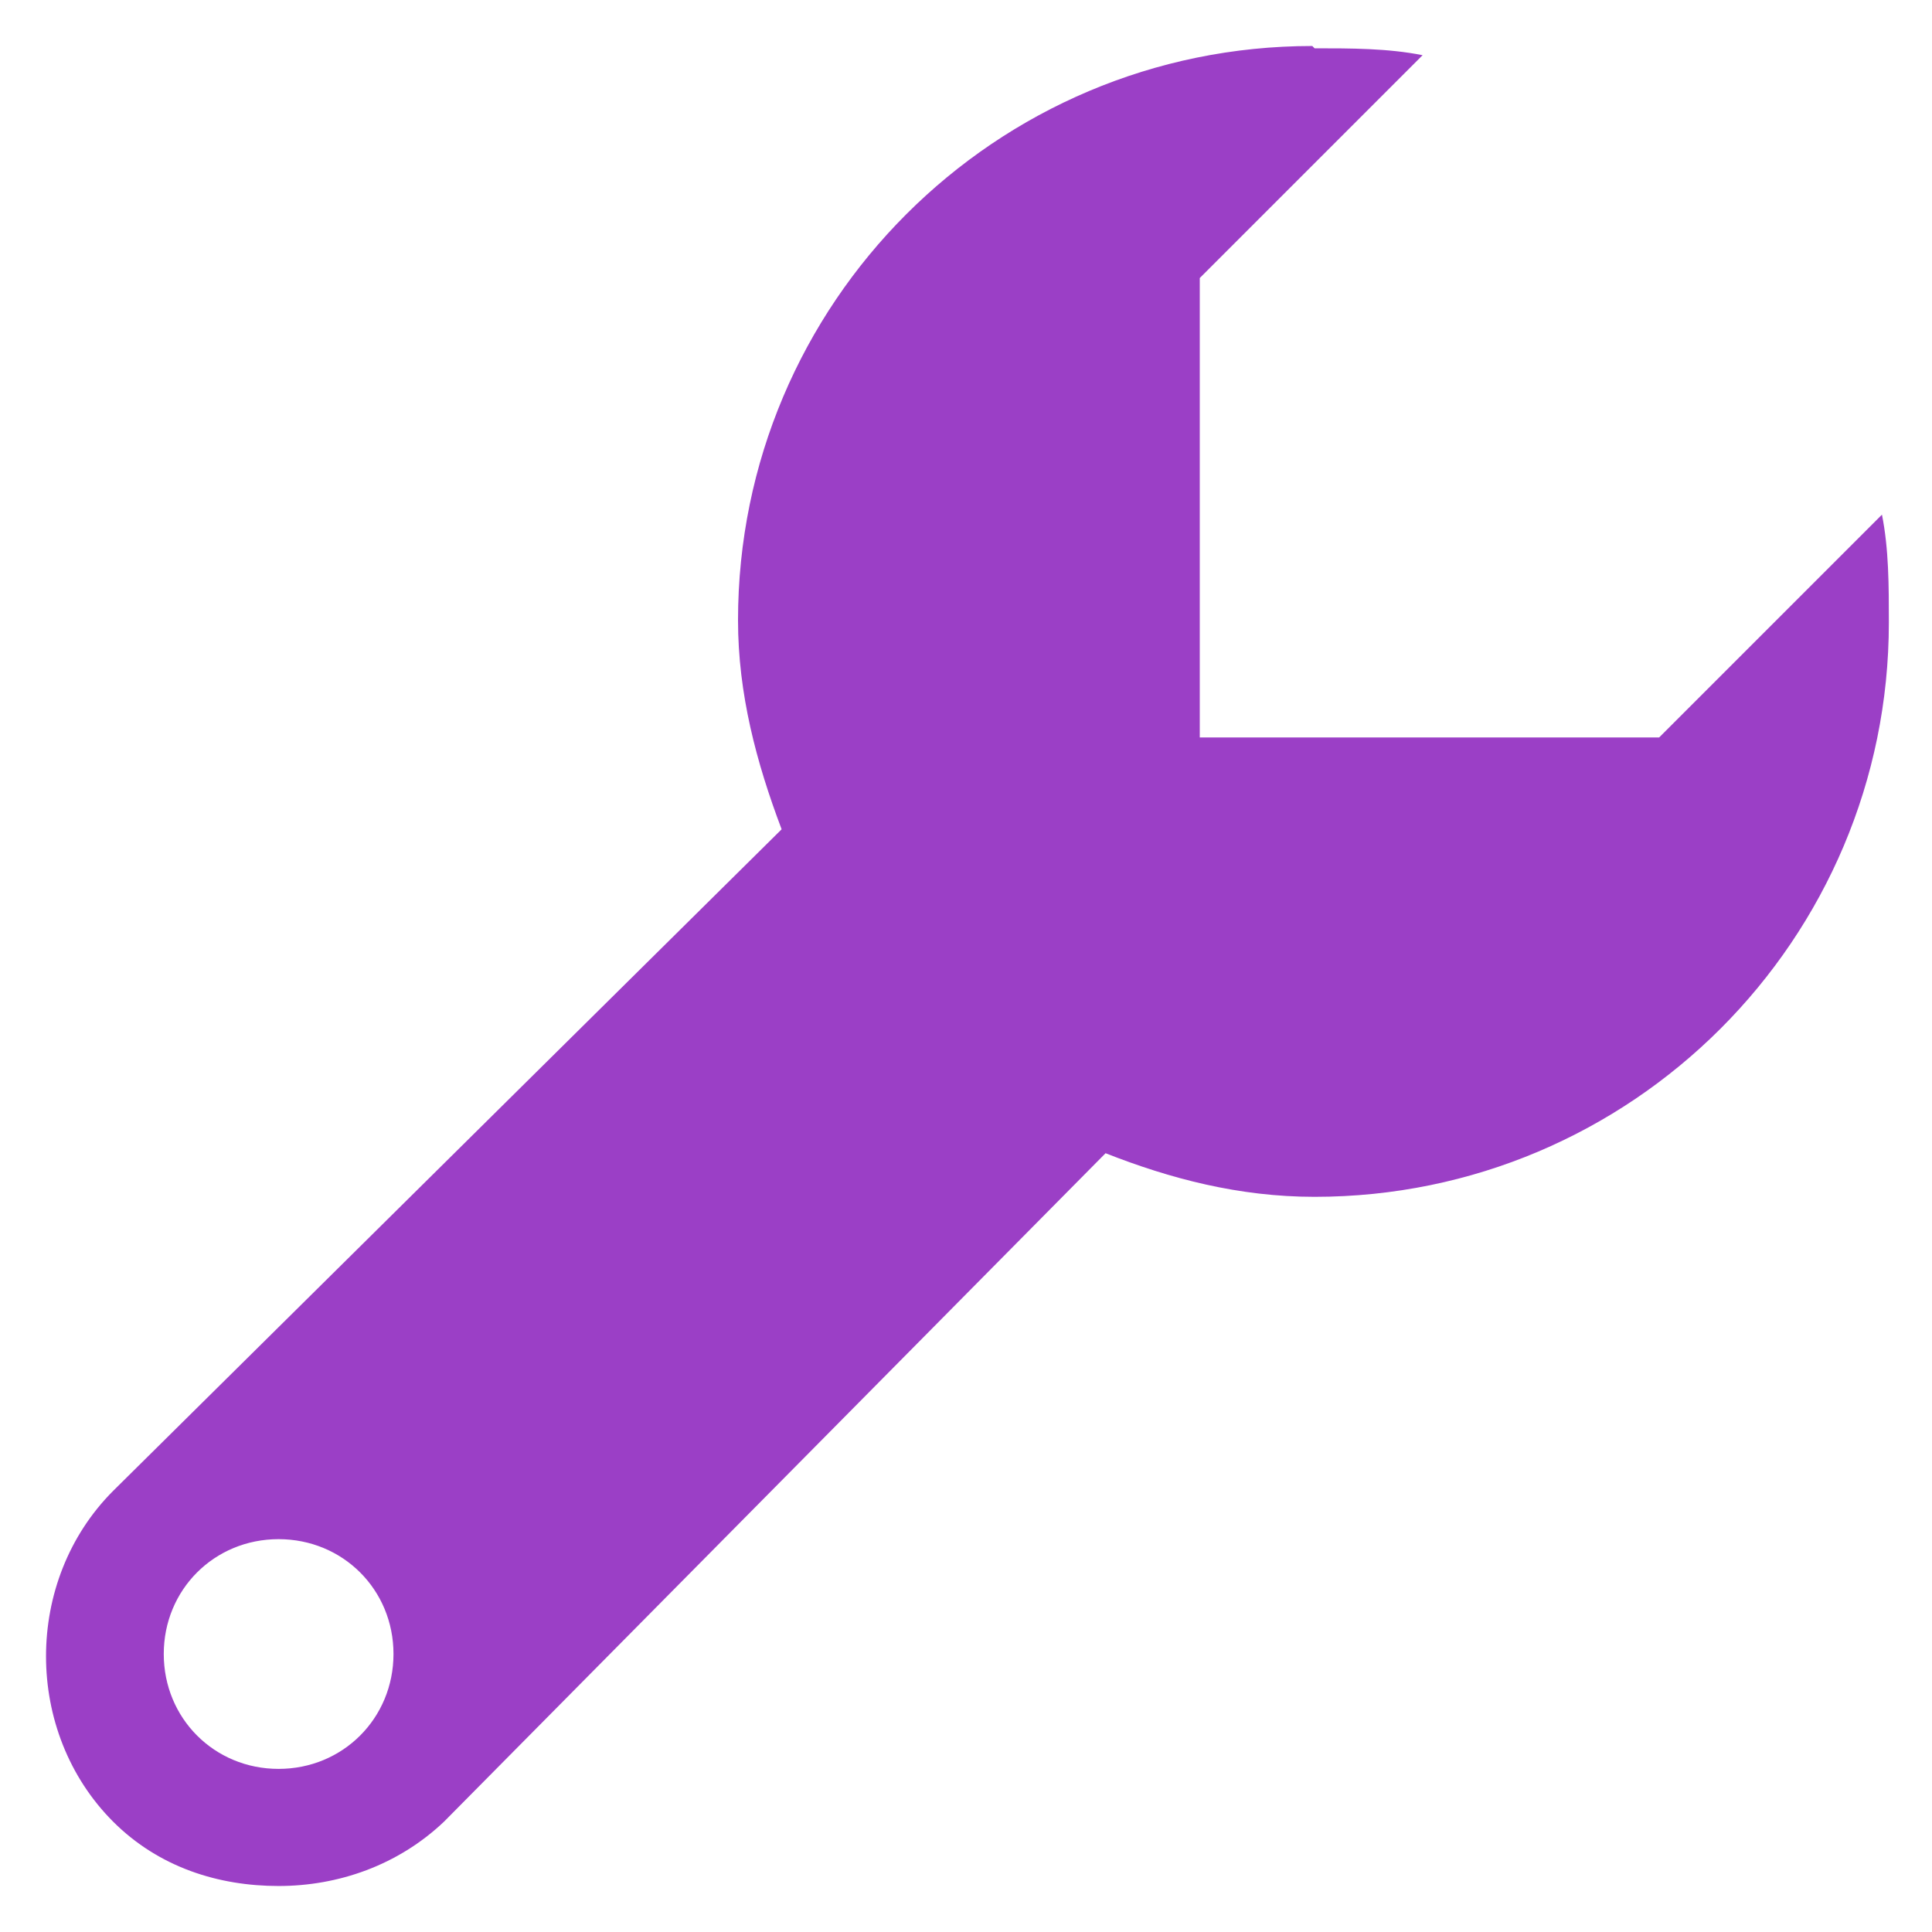<svg width="21" height="21" viewBox="0 0 21 21" fill="none" xmlns="http://www.w3.org/2000/svg">
<path d="M14.264 0.5C10.818 0.5 8.022 3.296 8.022 6.742C8.022 7.541 8.222 8.29 8.496 9.014L1.23 16.205C0.257 17.179 0.257 18.827 1.23 19.801C1.73 20.3 2.379 20.5 3.028 20.5C3.677 20.5 4.326 20.275 4.826 19.801L12.017 12.535C12.716 12.81 13.465 13.009 14.289 13.009C17.735 13.009 20.531 10.213 20.531 6.767C20.531 6.368 20.531 5.968 20.456 5.594L18.034 8.016H13.041V3.022L15.463 0.6C15.088 0.525 14.688 0.525 14.289 0.525L14.264 0.5ZM3.028 16.73C3.727 16.73 4.277 17.279 4.277 17.978C4.277 18.677 3.727 19.227 3.028 19.227C2.329 19.227 1.78 18.677 1.78 17.978C1.78 17.279 2.329 16.73 3.028 16.73Z" fill="#9B3FC6"/>
</svg>
